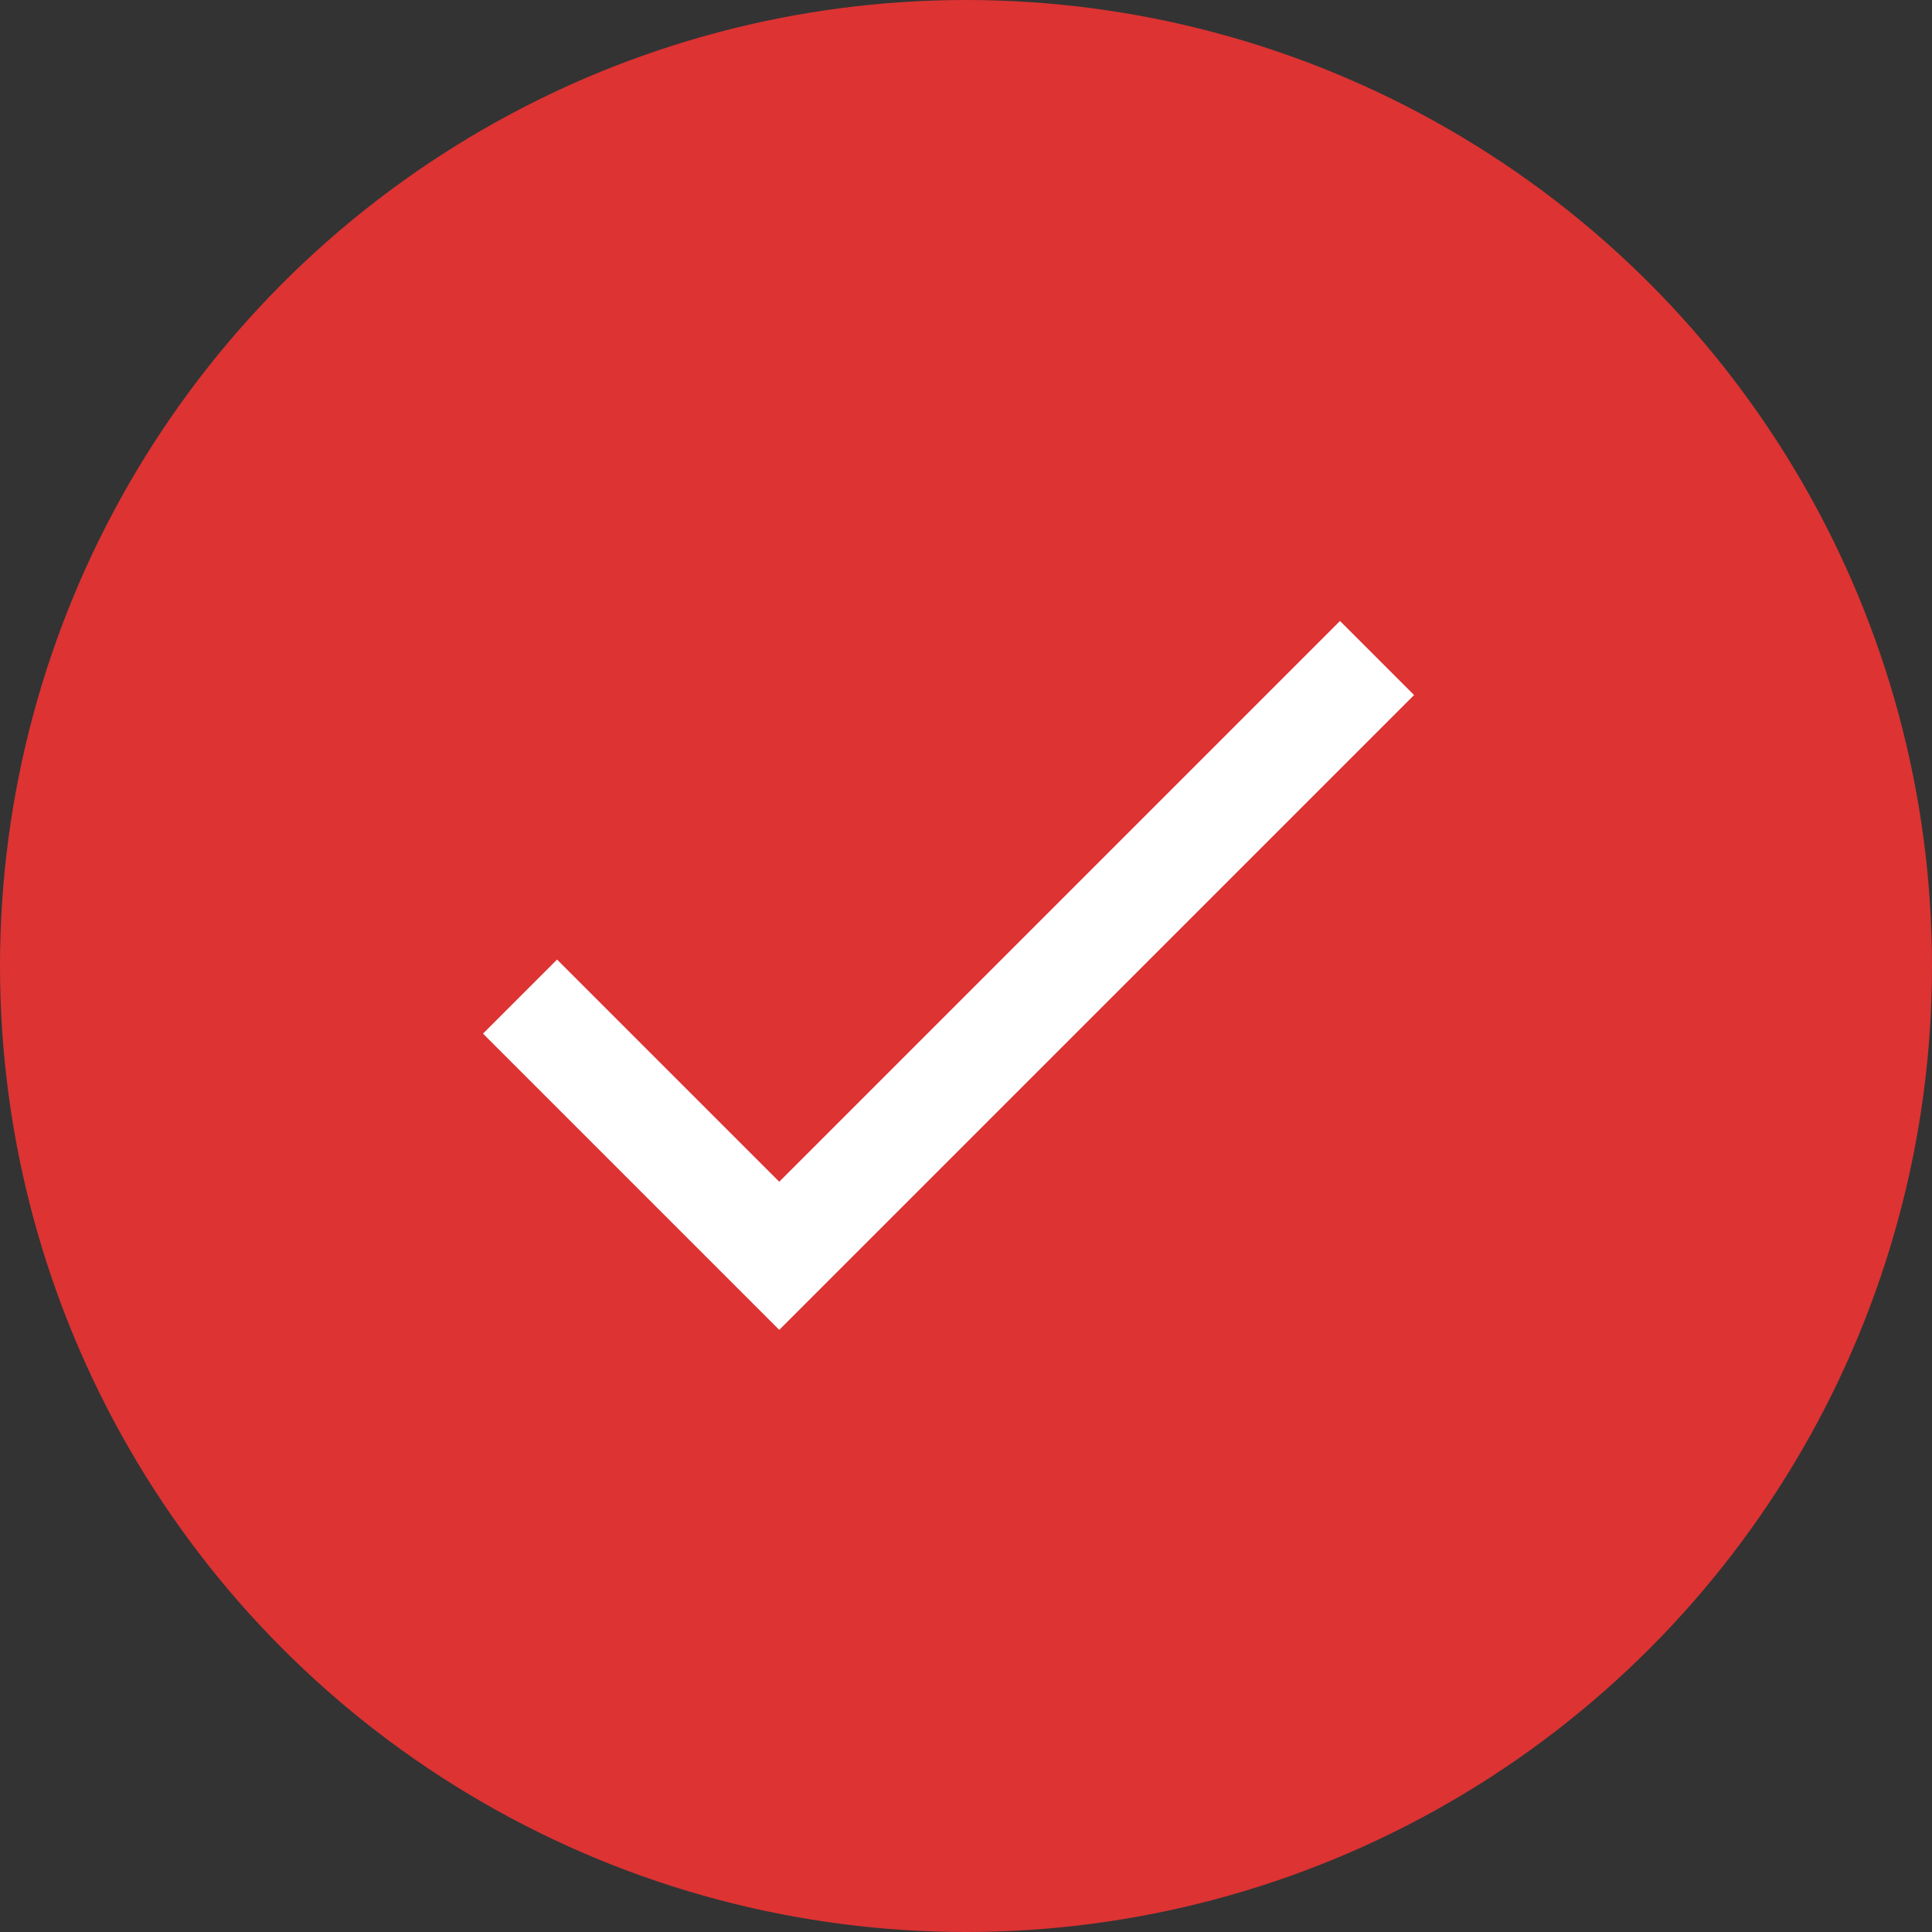 <svg width="24" height="24" viewBox="0 0 24 24" fill="none" xmlns="http://www.w3.org/2000/svg">
<rect x="0" y="0" width="24" height="24" fill="#333333" stroke="none"/>
<circle cx="12" cy="12" r="12" fill="#DD3333"/>
<path d="M9.68 14.68L6.92 11.92L6 12.84L9.68 16.52L17.566 8.634L16.646 7.714L9.68 14.68Z" fill="white"/>
</svg>
